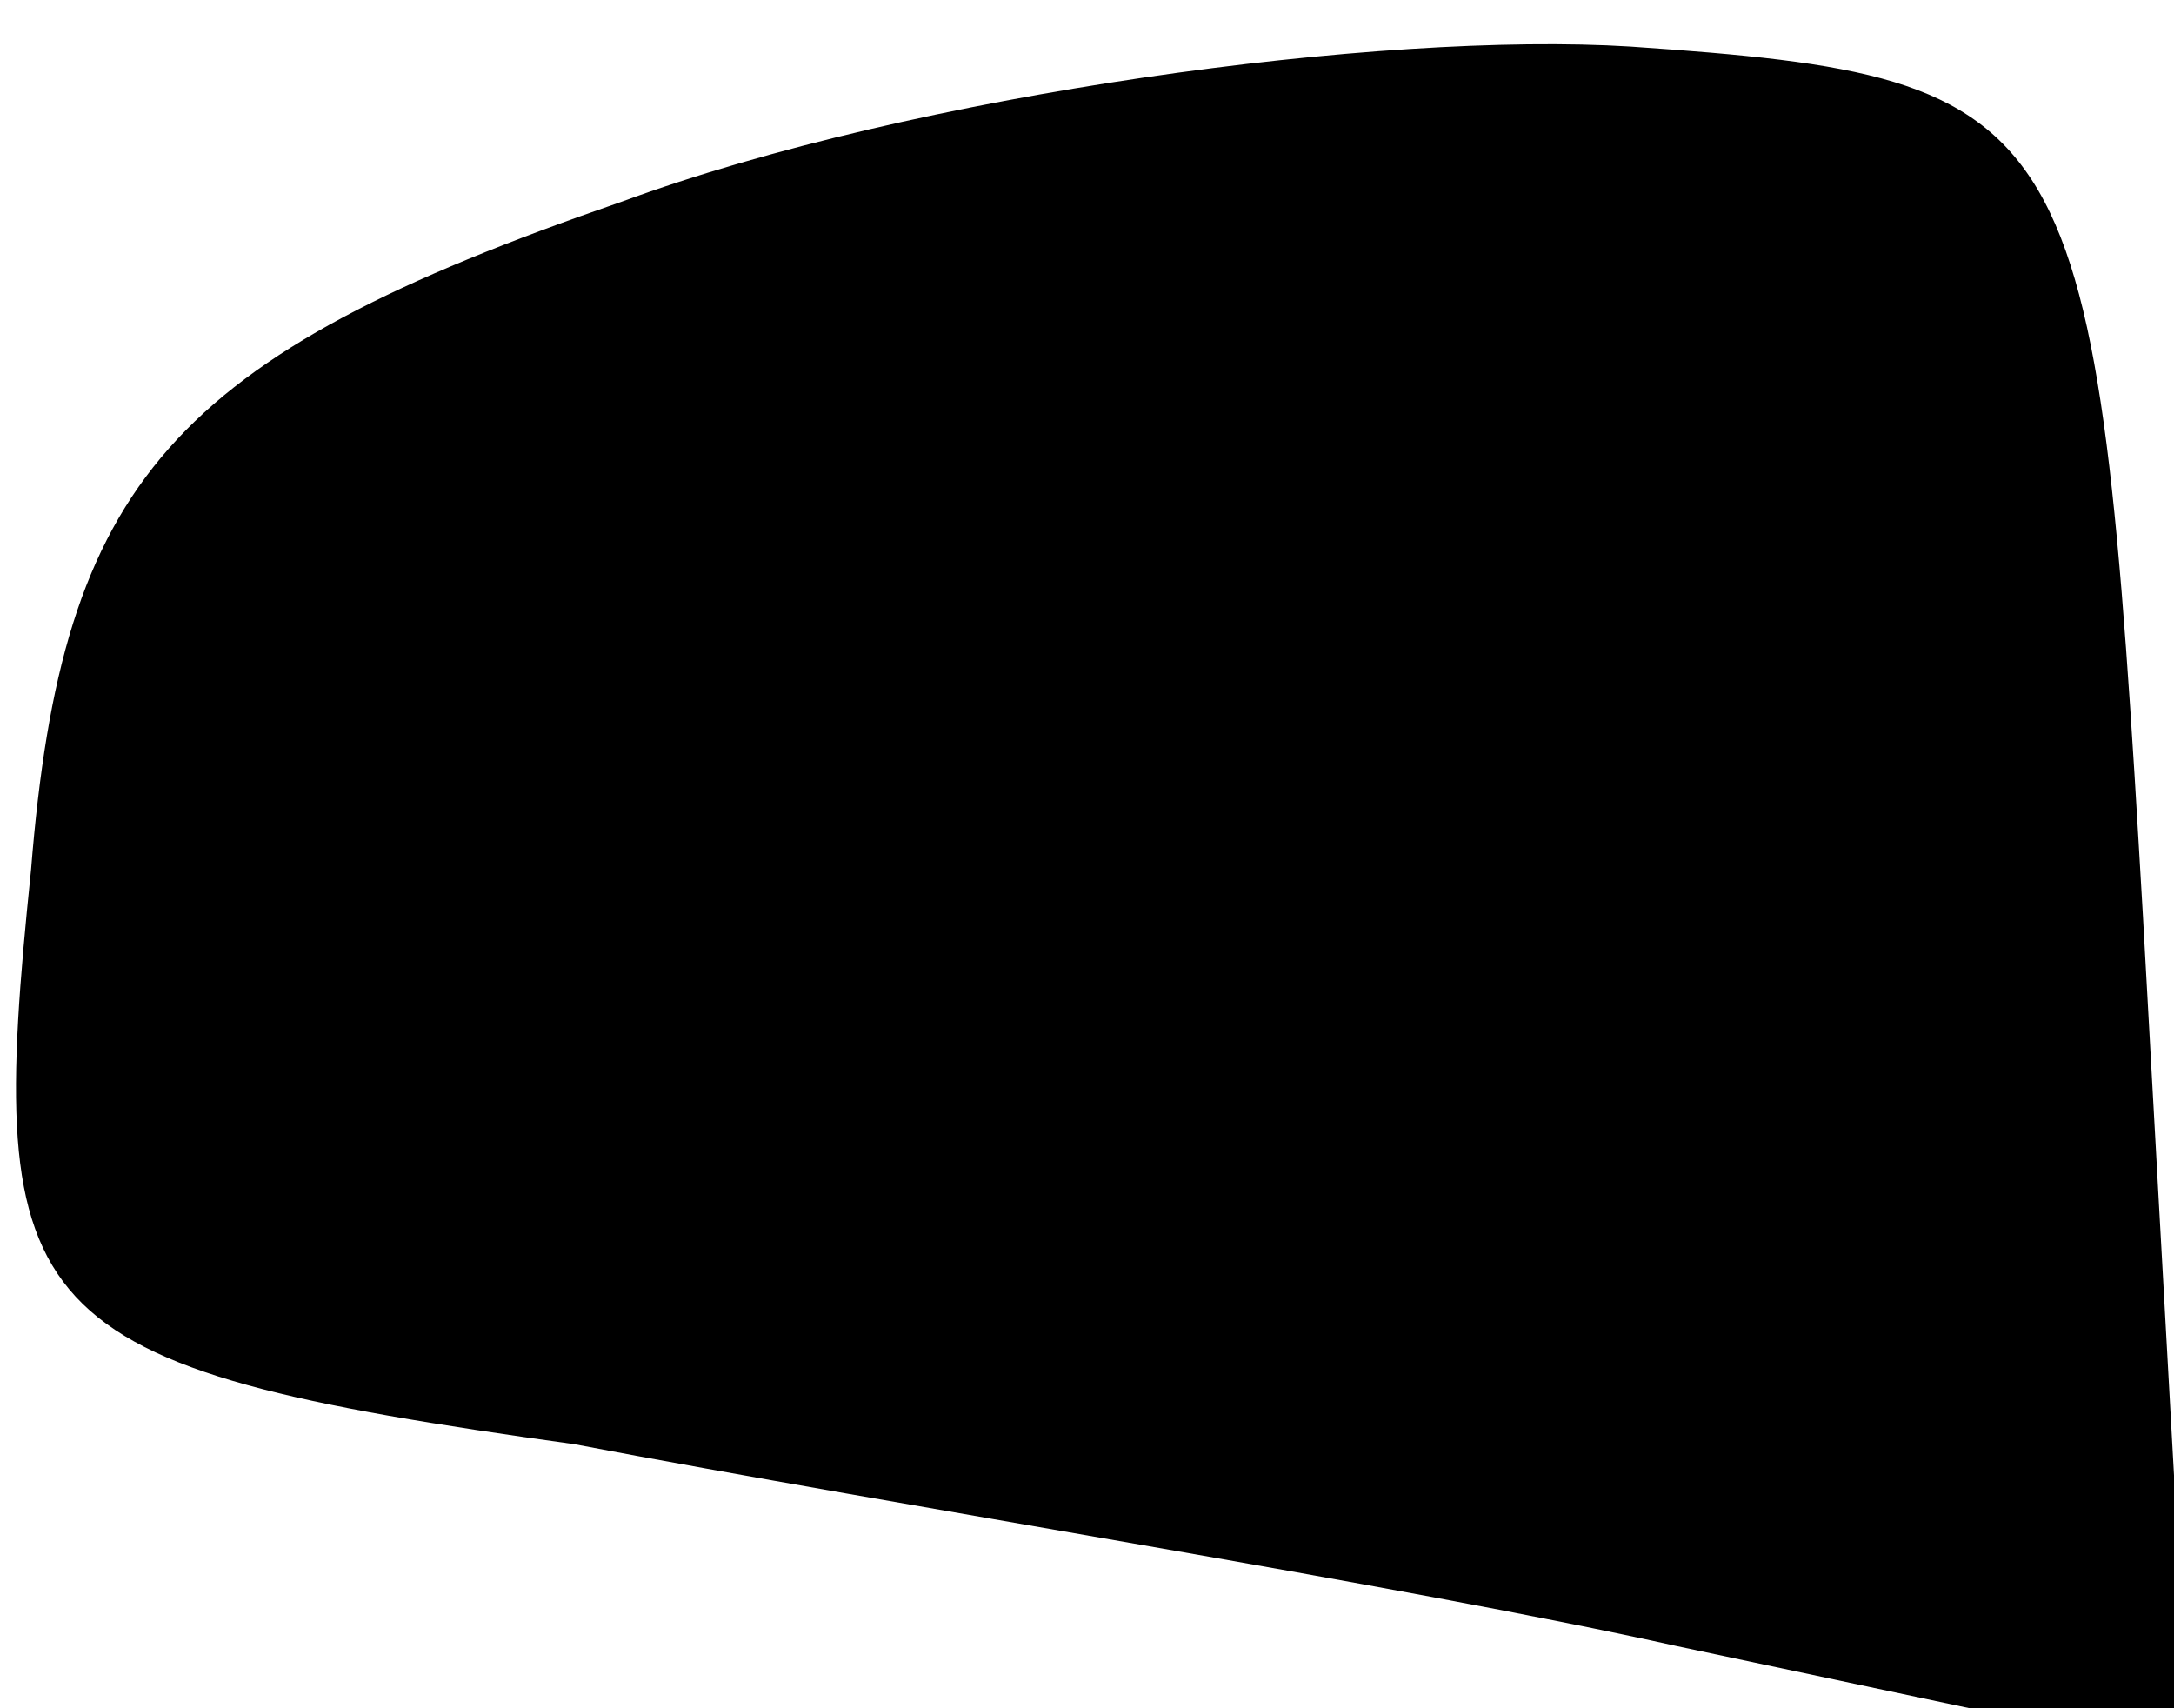 <?xml version="1.0" standalone="no"?>
<!DOCTYPE svg PUBLIC "-//W3C//DTD SVG 20010904//EN"
 "http://www.w3.org/TR/2001/REC-SVG-20010904/DTD/svg10.dtd">
<svg version="1.0" xmlns="http://www.w3.org/2000/svg"
 width="14pt" height="11pt" viewBox="0 0 14 11"
 preserveAspectRatio="xMidYMid meet">
<g transform="translate(0,11) scale(0.1,-0.1)"
fill="#000000" stroke="none">
<path fill="#000000" stroke="none" d="M40 97 c-29 -10 -36 -18 -38 -43 -3
-29 -1 -32 35 -37 21 -4 53 -9 71 -13 l33 -7 -3 54 c-3 52 -4 54 -33 56 -16 1
-46 -3 -65 -10z"/>
</g>
</svg>
